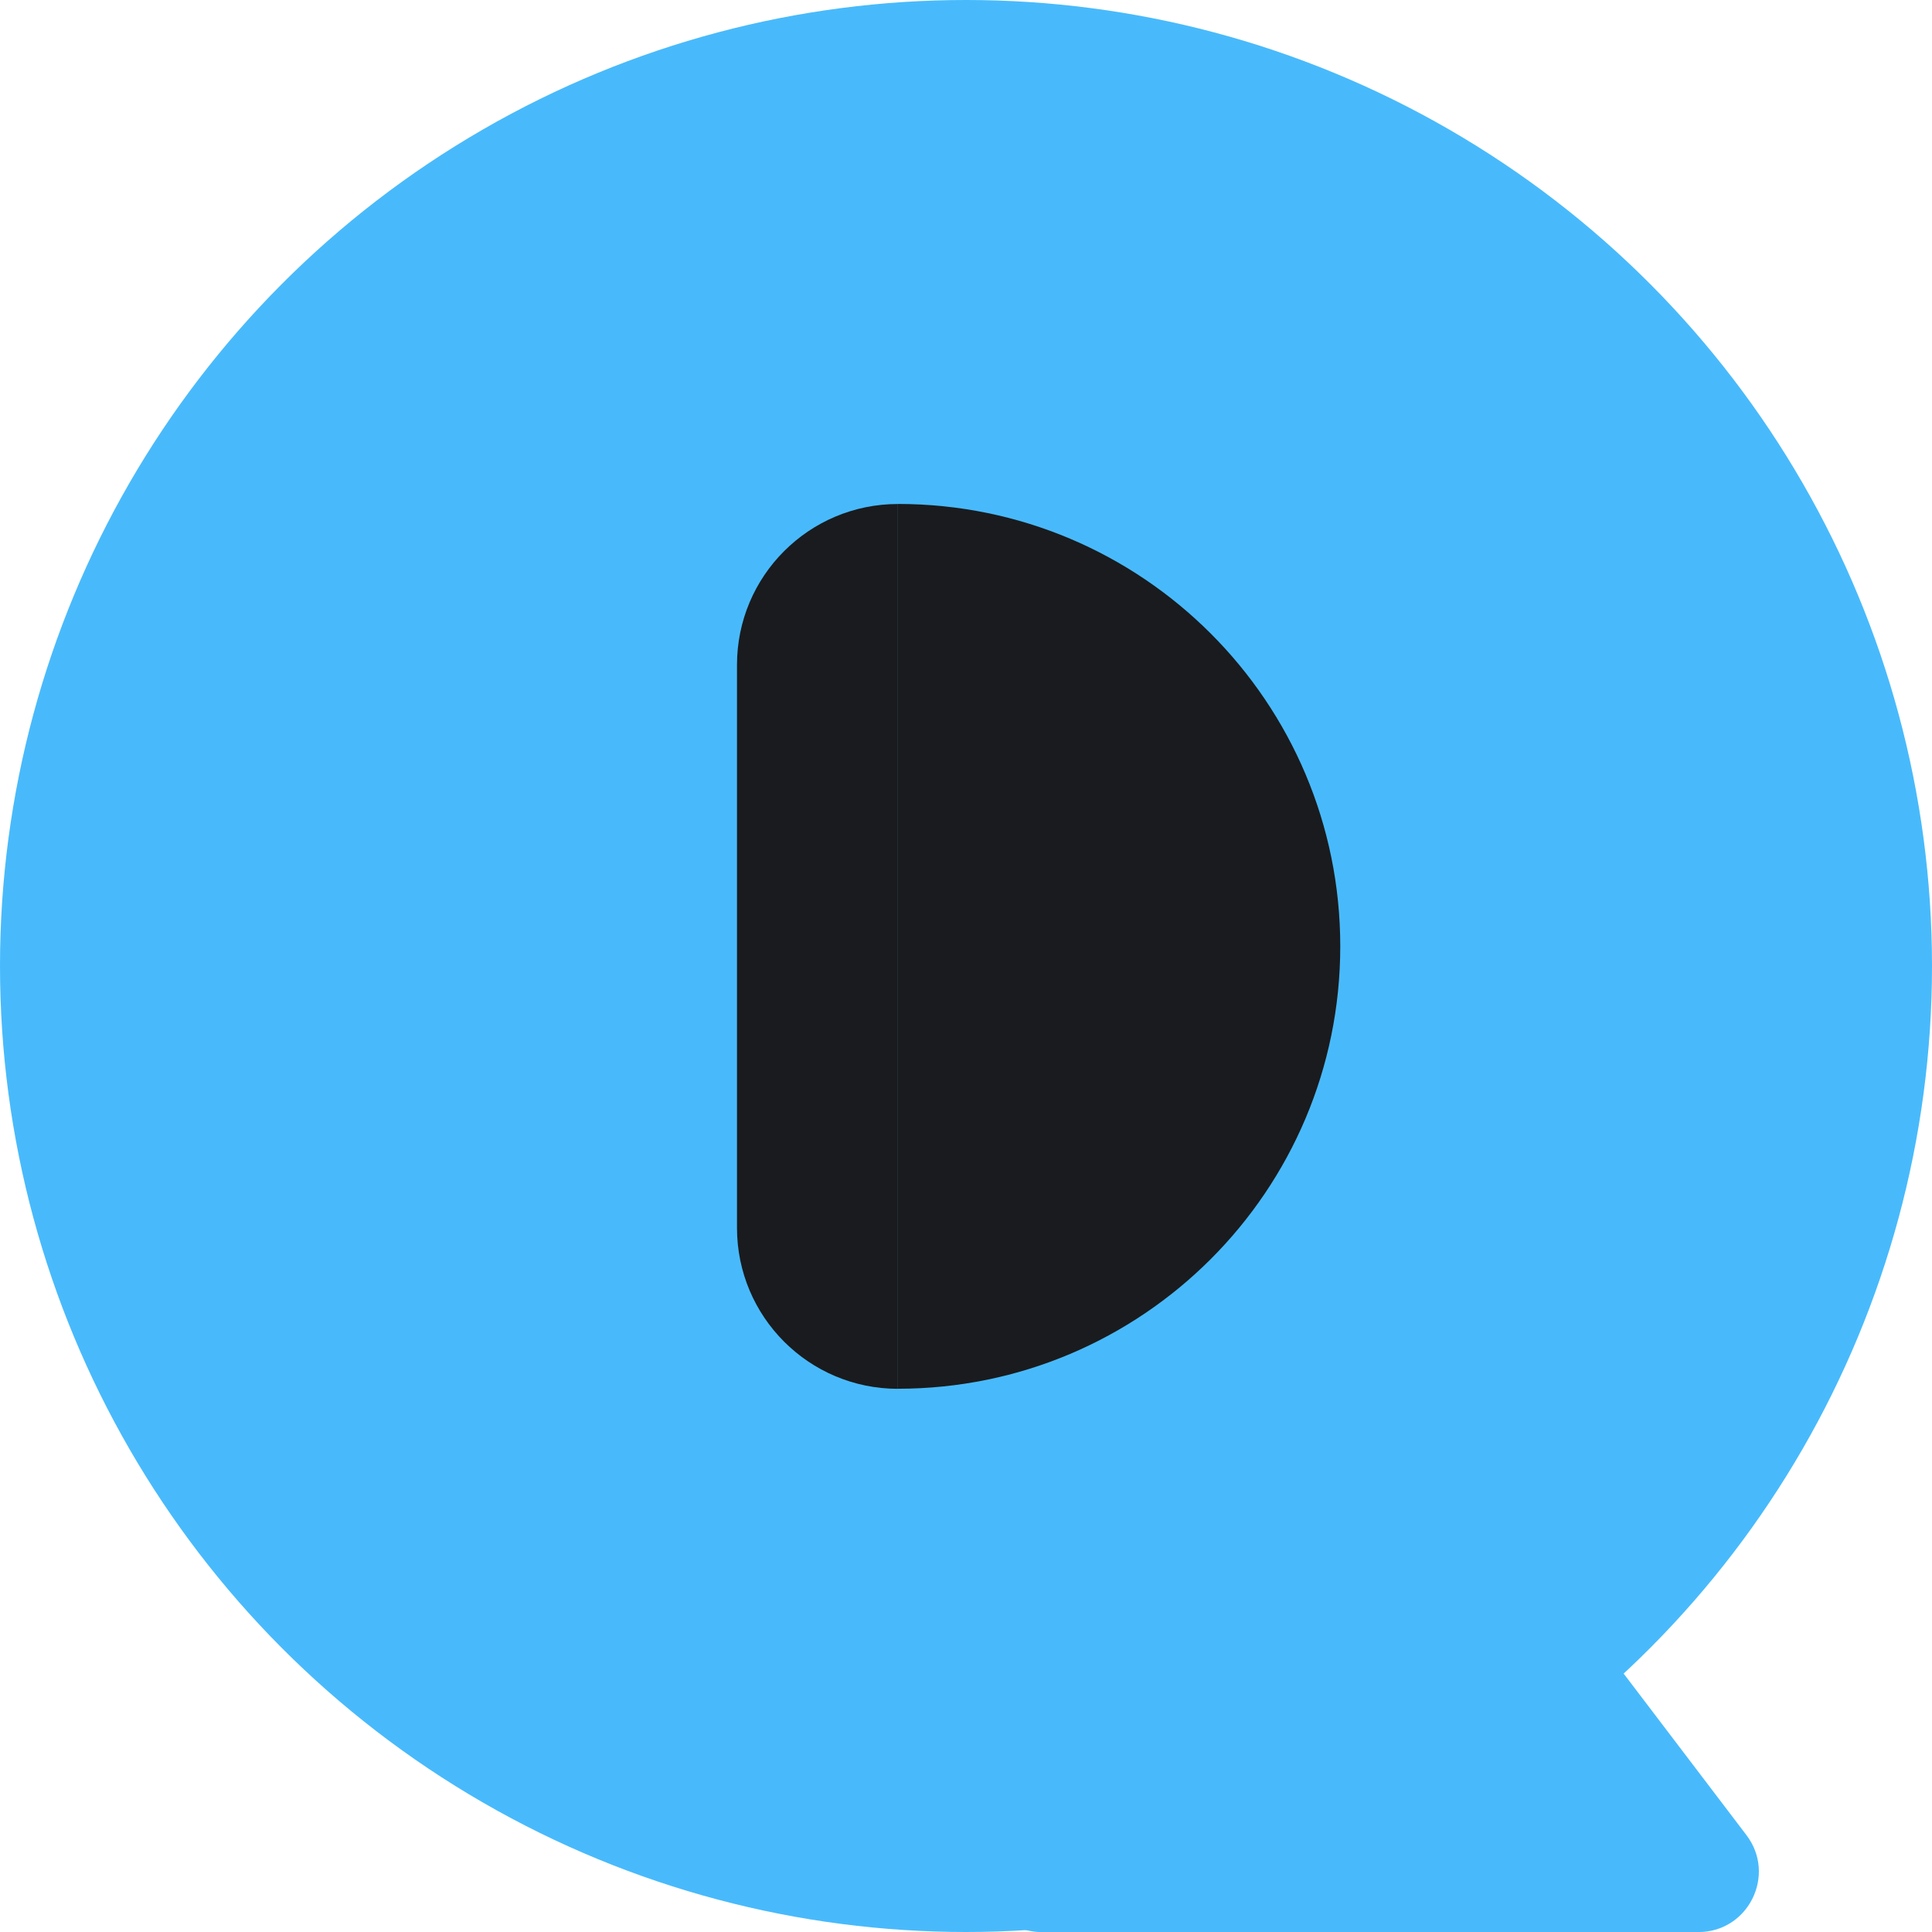 <svg width="32" height="32" viewBox="0 0 32 32" fill="none" xmlns="http://www.w3.org/2000/svg">
<circle cx="16" cy="16" r="16" fill="#48BAFB"/>
<path d="M16.453 31.606L13.743 28.041C13.243 27.382 13.713 26.436 14.54 26.436H25.421C25.734 26.436 26.028 26.582 26.217 26.831L28.927 30.396C29.427 31.054 28.958 32.001 28.131 32.001H17.249C16.936 32.001 16.642 31.855 16.453 31.606Z" fill="#48BAFB"/>
<path fill-rule="evenodd" clip-rule="evenodd" d="M14.872 8.347C18.919 8.347 22.199 11.627 22.199 15.674C22.199 19.721 18.919 23.001 14.872 23.002V8.347Z" fill="#1A1B1E"/>
<path d="M12.207 11.012C12.207 9.541 13.4 8.348 14.872 8.348V23.003C13.4 23.003 12.207 21.81 12.207 20.338V11.012Z" fill="#1A1B1E"/>
</svg>
